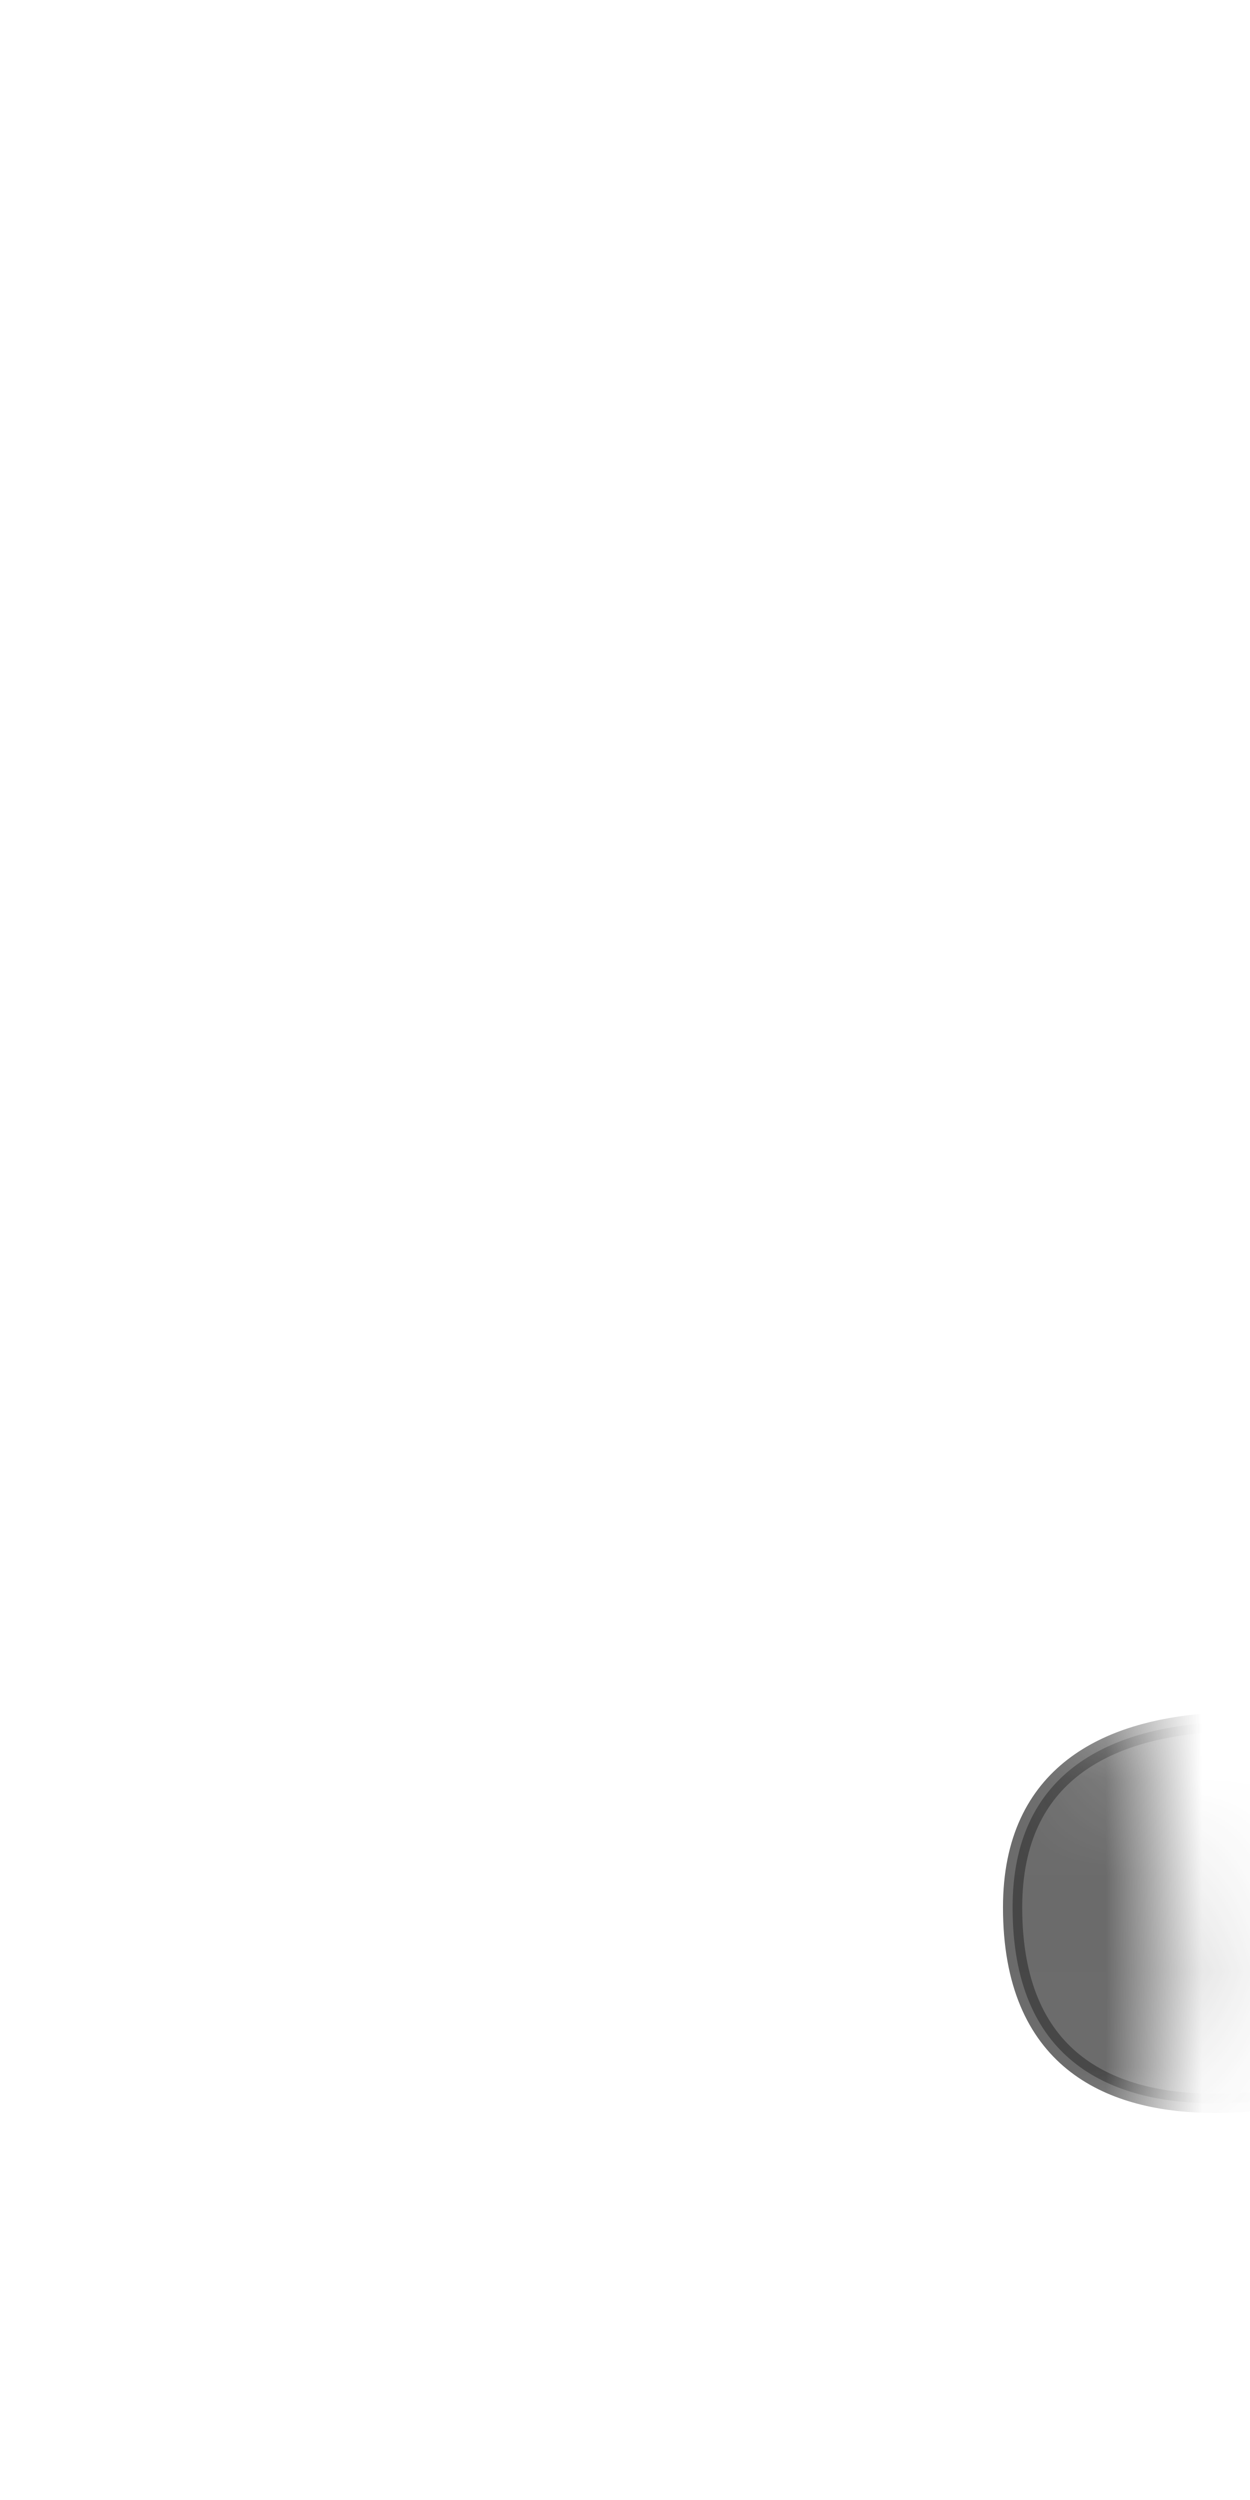 <svg width="13" height="26" viewBox="0 0 13 26" fill="none" xmlns="http://www.w3.org/2000/svg">
<mask id="mask0_230_368" style="mask-type:luminance" maskUnits="userSpaceOnUse" x="0" y="14" width="13" height="12">
<path d="M11.413 17.006C12.463 19.296 12.583 22.336 10.953 23.336C9.283 24.366 8.263 23.336 7.433 23.576C6.603 23.816 4.173 26.426 2.203 24.346C0.533 22.586 -0.477 17.416 0.403 16.196C2.293 13.576 3.933 16.566 6.583 15.086C7.733 14.446 10.373 14.746 11.403 16.996L11.413 17.006Z" fill="white"/>
</mask>
<g mask="url(#mask0_230_368)">
<path opacity="0.75" d="M14.561 21.526C14.561 21.526 10.531 23.017 10.531 19.837C10.531 17.017 14.581 18.116 14.581 18.116L14.561 21.526Z" fill="#3A3A3A" stroke="#3A3A3A" stroke-width="0.2" stroke-linecap="round" stroke-linejoin="round"/>
</g>
</svg>
